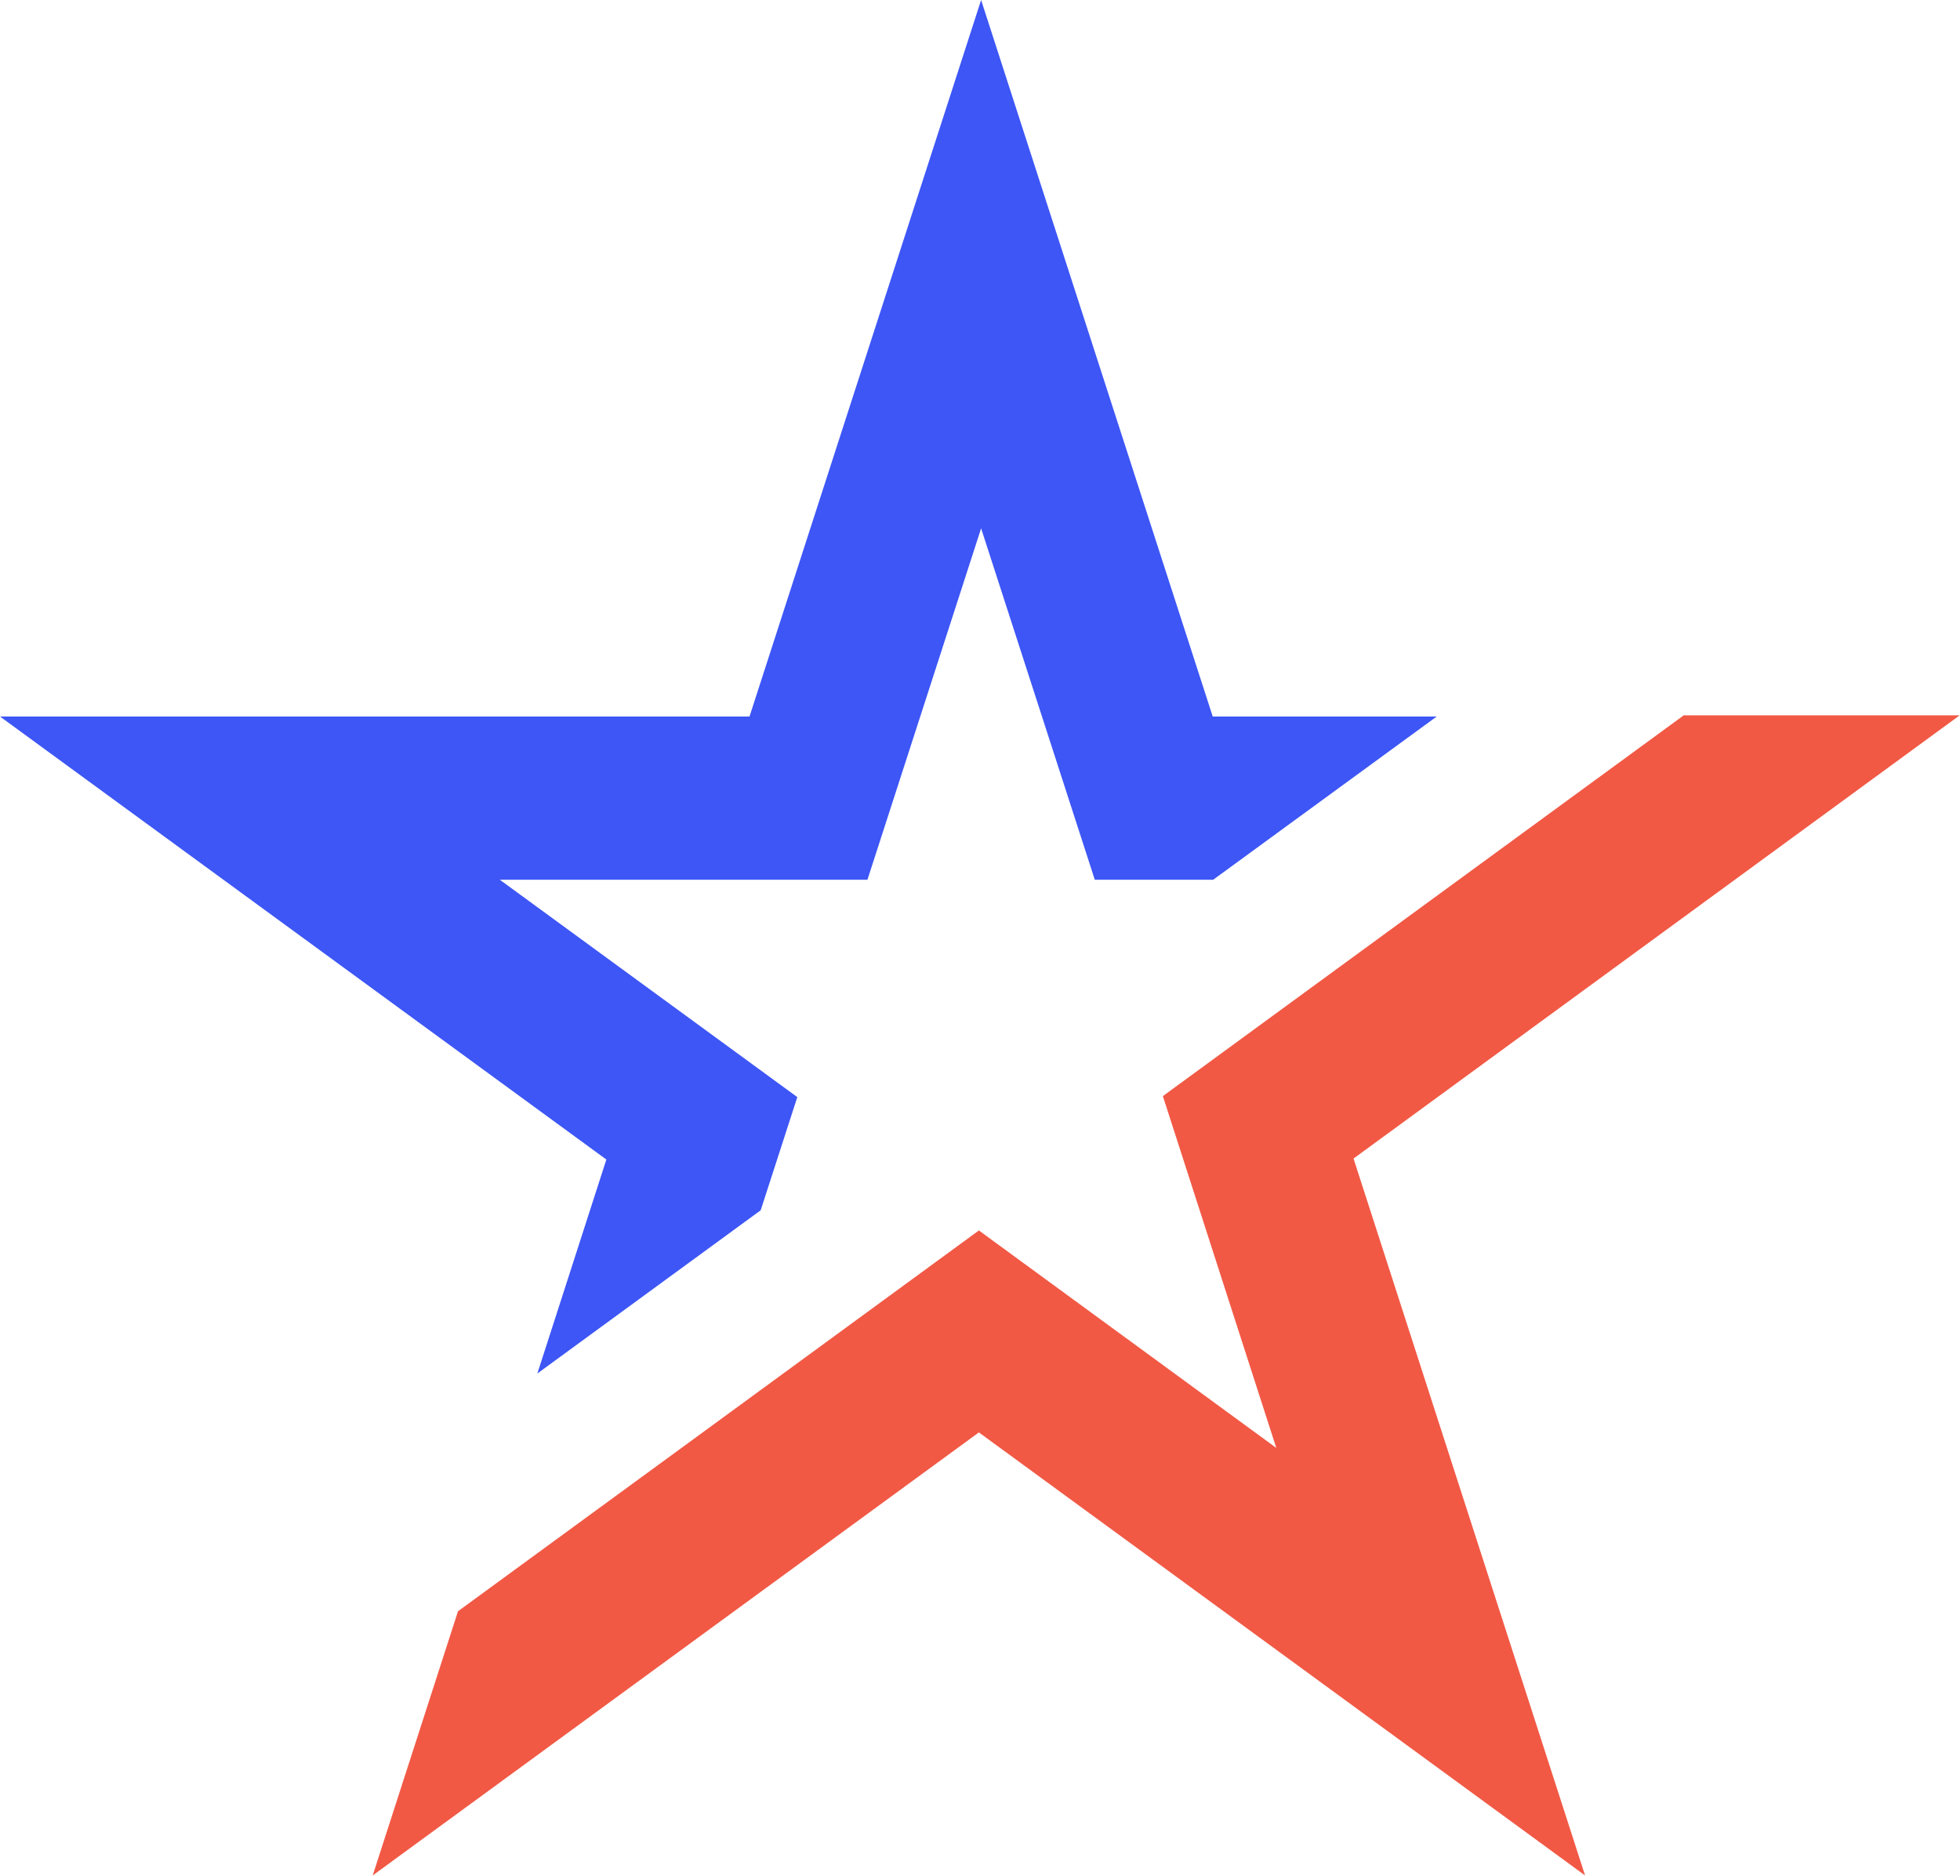 <?xml version="1.0" encoding="UTF-8"?>
<svg width="931px" height="891px" viewBox="0 0 931 891" version="1.1" xmlns="http://www.w3.org/2000/svg" xmlns:xlink="http://www.w3.org/1999/xlink">
    <!-- Generator: Sketch 59.1 (86144) - https://sketch.com -->
    <title>gwiazda@1x</title>
    <desc>Created with Sketch.</desc>
    <g id="NEWEST-HOMEPAGE-ðŸ”¥" stroke="none" stroke-width="1" fill="none" fill-rule="evenodd">
        <g id="gwiazda" fill-rule="nonzero">
            <polygon id="Path" fill="#3D56F5" points="1.36424205e-12 340.363 356.02 340.363 466.03 2.84217094e-13 576.04 340.363 682.443 340.363 576.252 417.908 520.027 417.908 466.03 250.979 412.033 417.908 237.418 417.908 378.722 521.158 361.324 574.917 255.24 652.461 288.02 550.811"></polygon>
            <polygon id="Path" fill="#F15945" points="752.906 890.888 464.971 680.439 177.035 890.888 217.548 765.387 323.707 687.803 464.971 584.499 606.234 687.803 552.359 520.681 799.781 339.794 930.863 339.794 642.928 550.349"></polygon>
        </g>
    </g>
</svg>